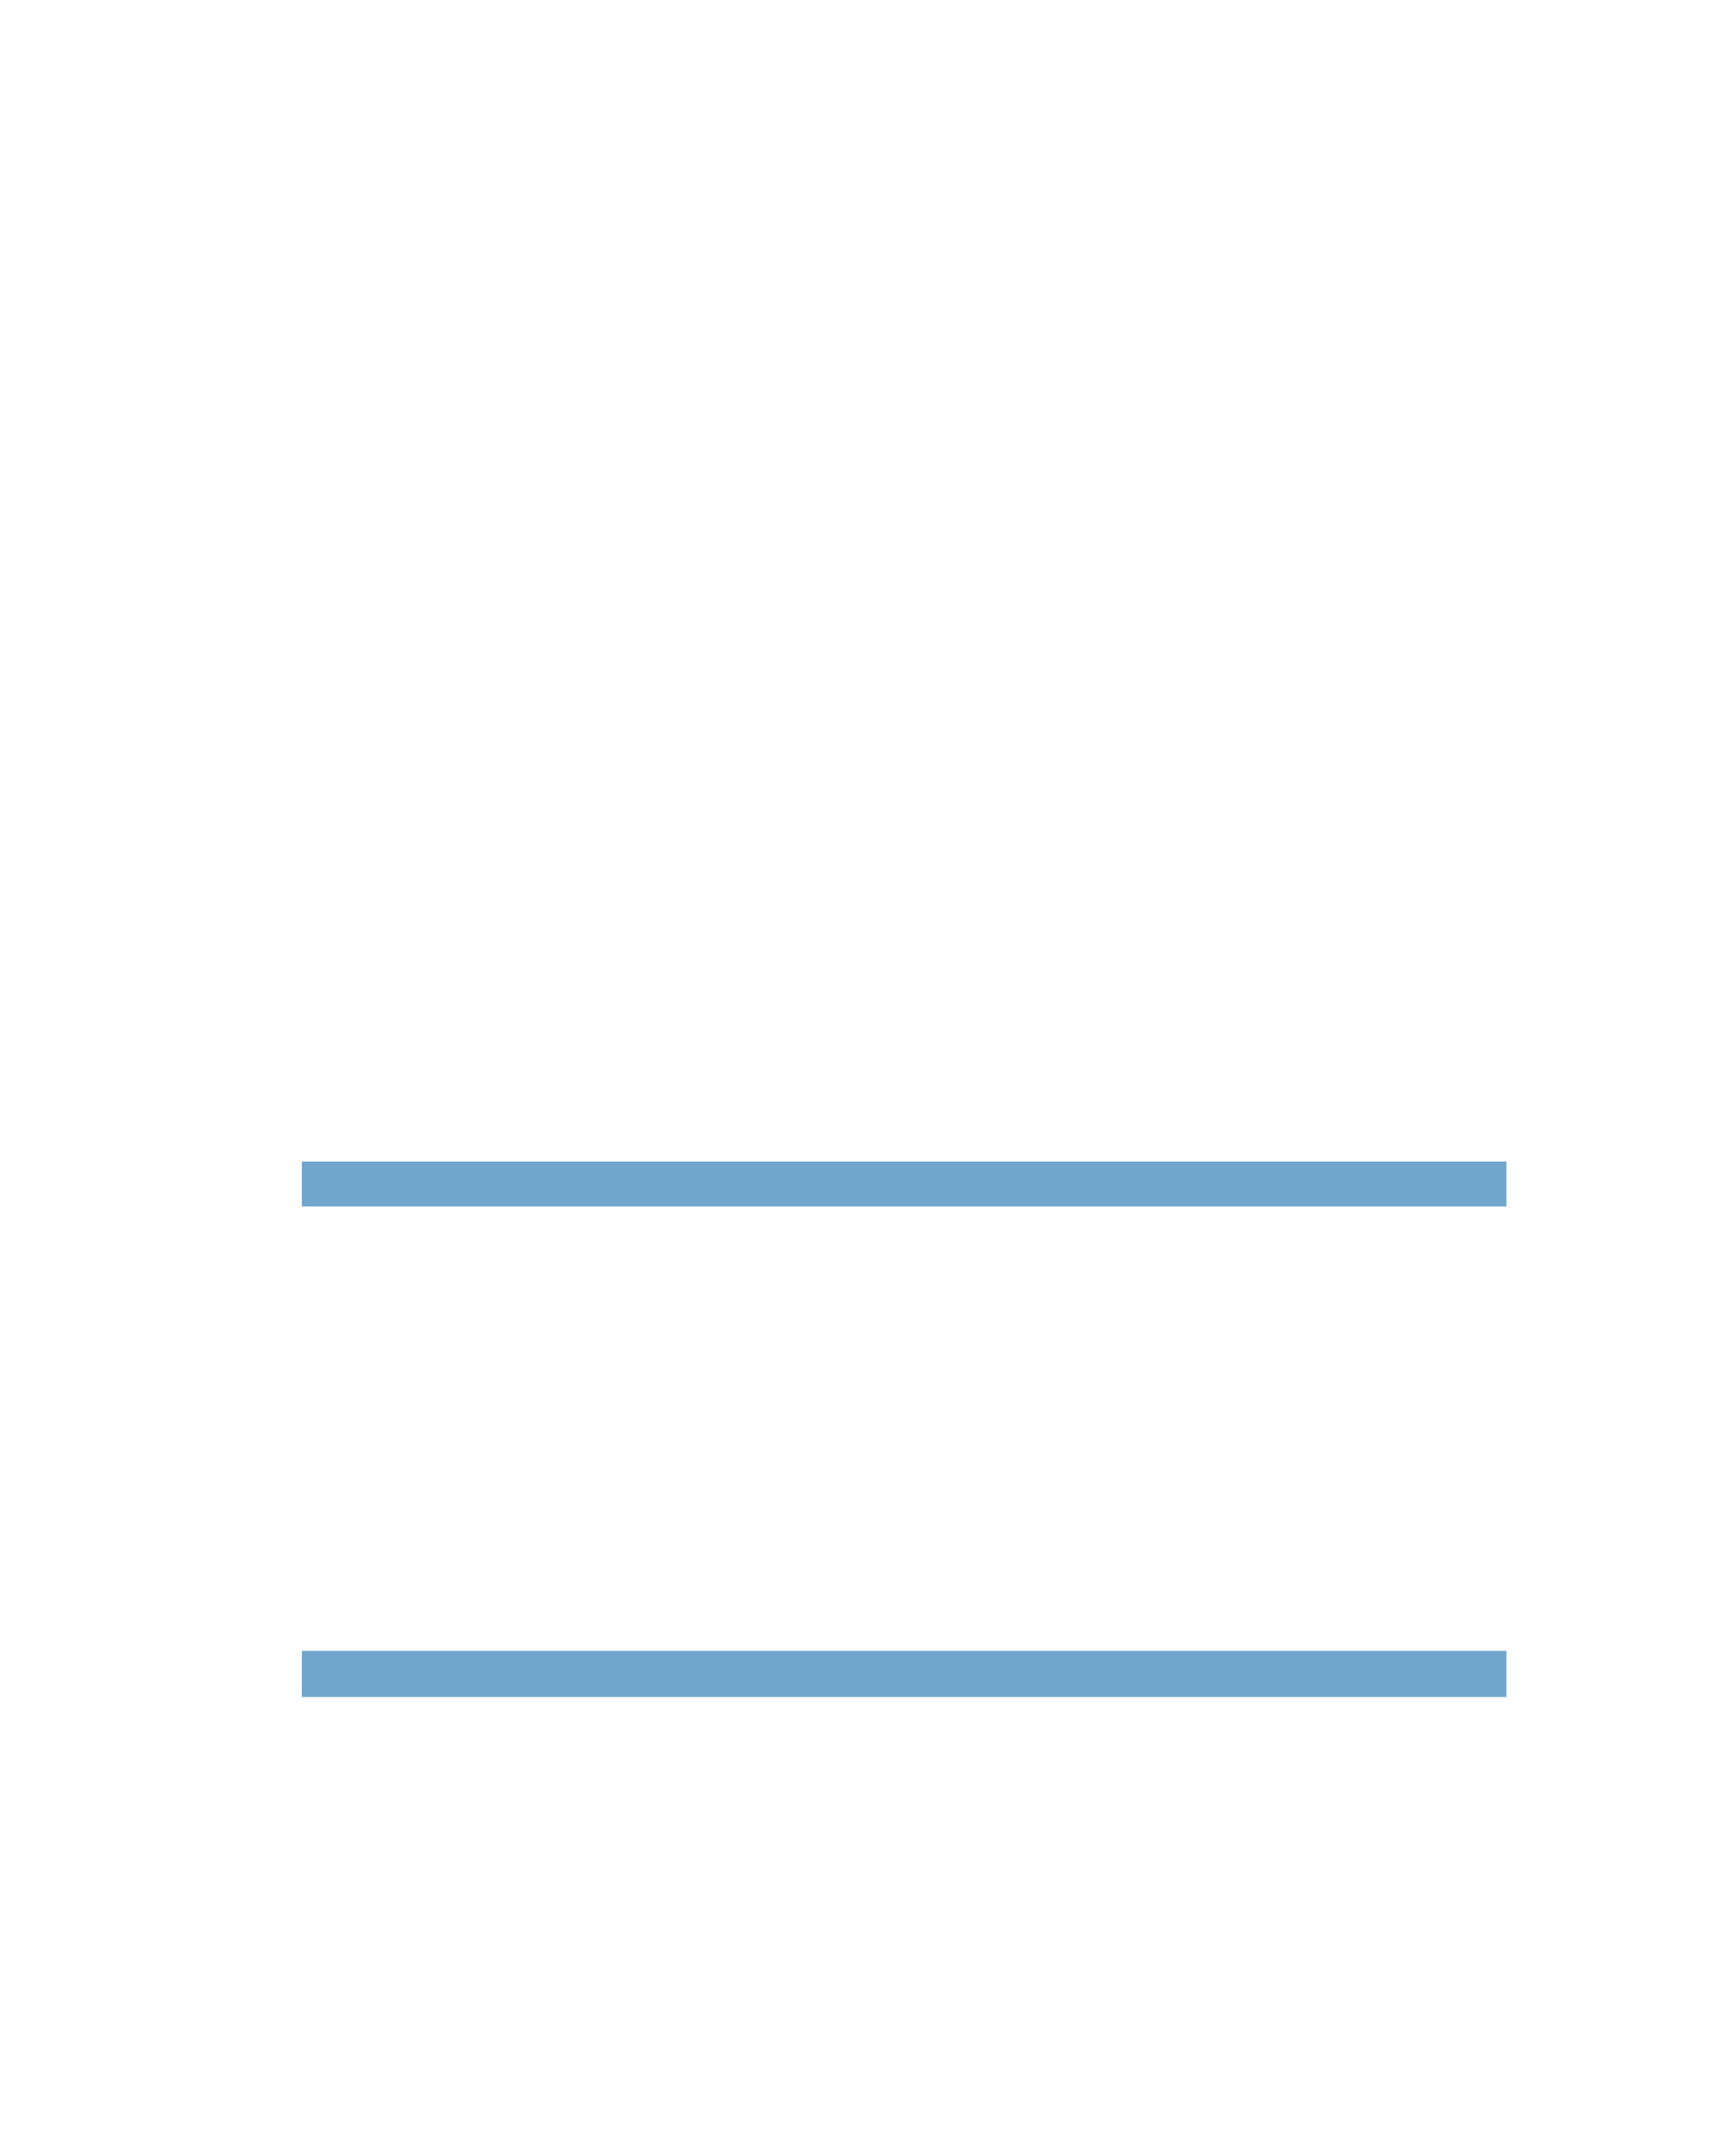 <?xml version="1.0" encoding="UTF-8" standalone="no"?>
<!DOCTYPE svg PUBLIC "-//W3C//DTD SVG 1.1//EN"
"http://www.w3.org/Graphics/SVG/1.1/DTD/svg11.dtd">
<svg viewBox="0 0 811 1017" version="1.1" xmlns="http://www.w3.org/2000/svg" xmlns:xlink="http://www.w3.org/1999/xlink">
<defs>
<style type="text/css"><![CDATA[
.g0_305{
fill: #70A6CC;
}
]]></style>
</defs>
<path d="M142.4,569.1H710.7V547.9H142.4v21.2Z" class="g0_305"/>
<path d="M142.4,800.5H710.7V778.7H142.4v21.8Z" class="g0_305"/>
</svg>